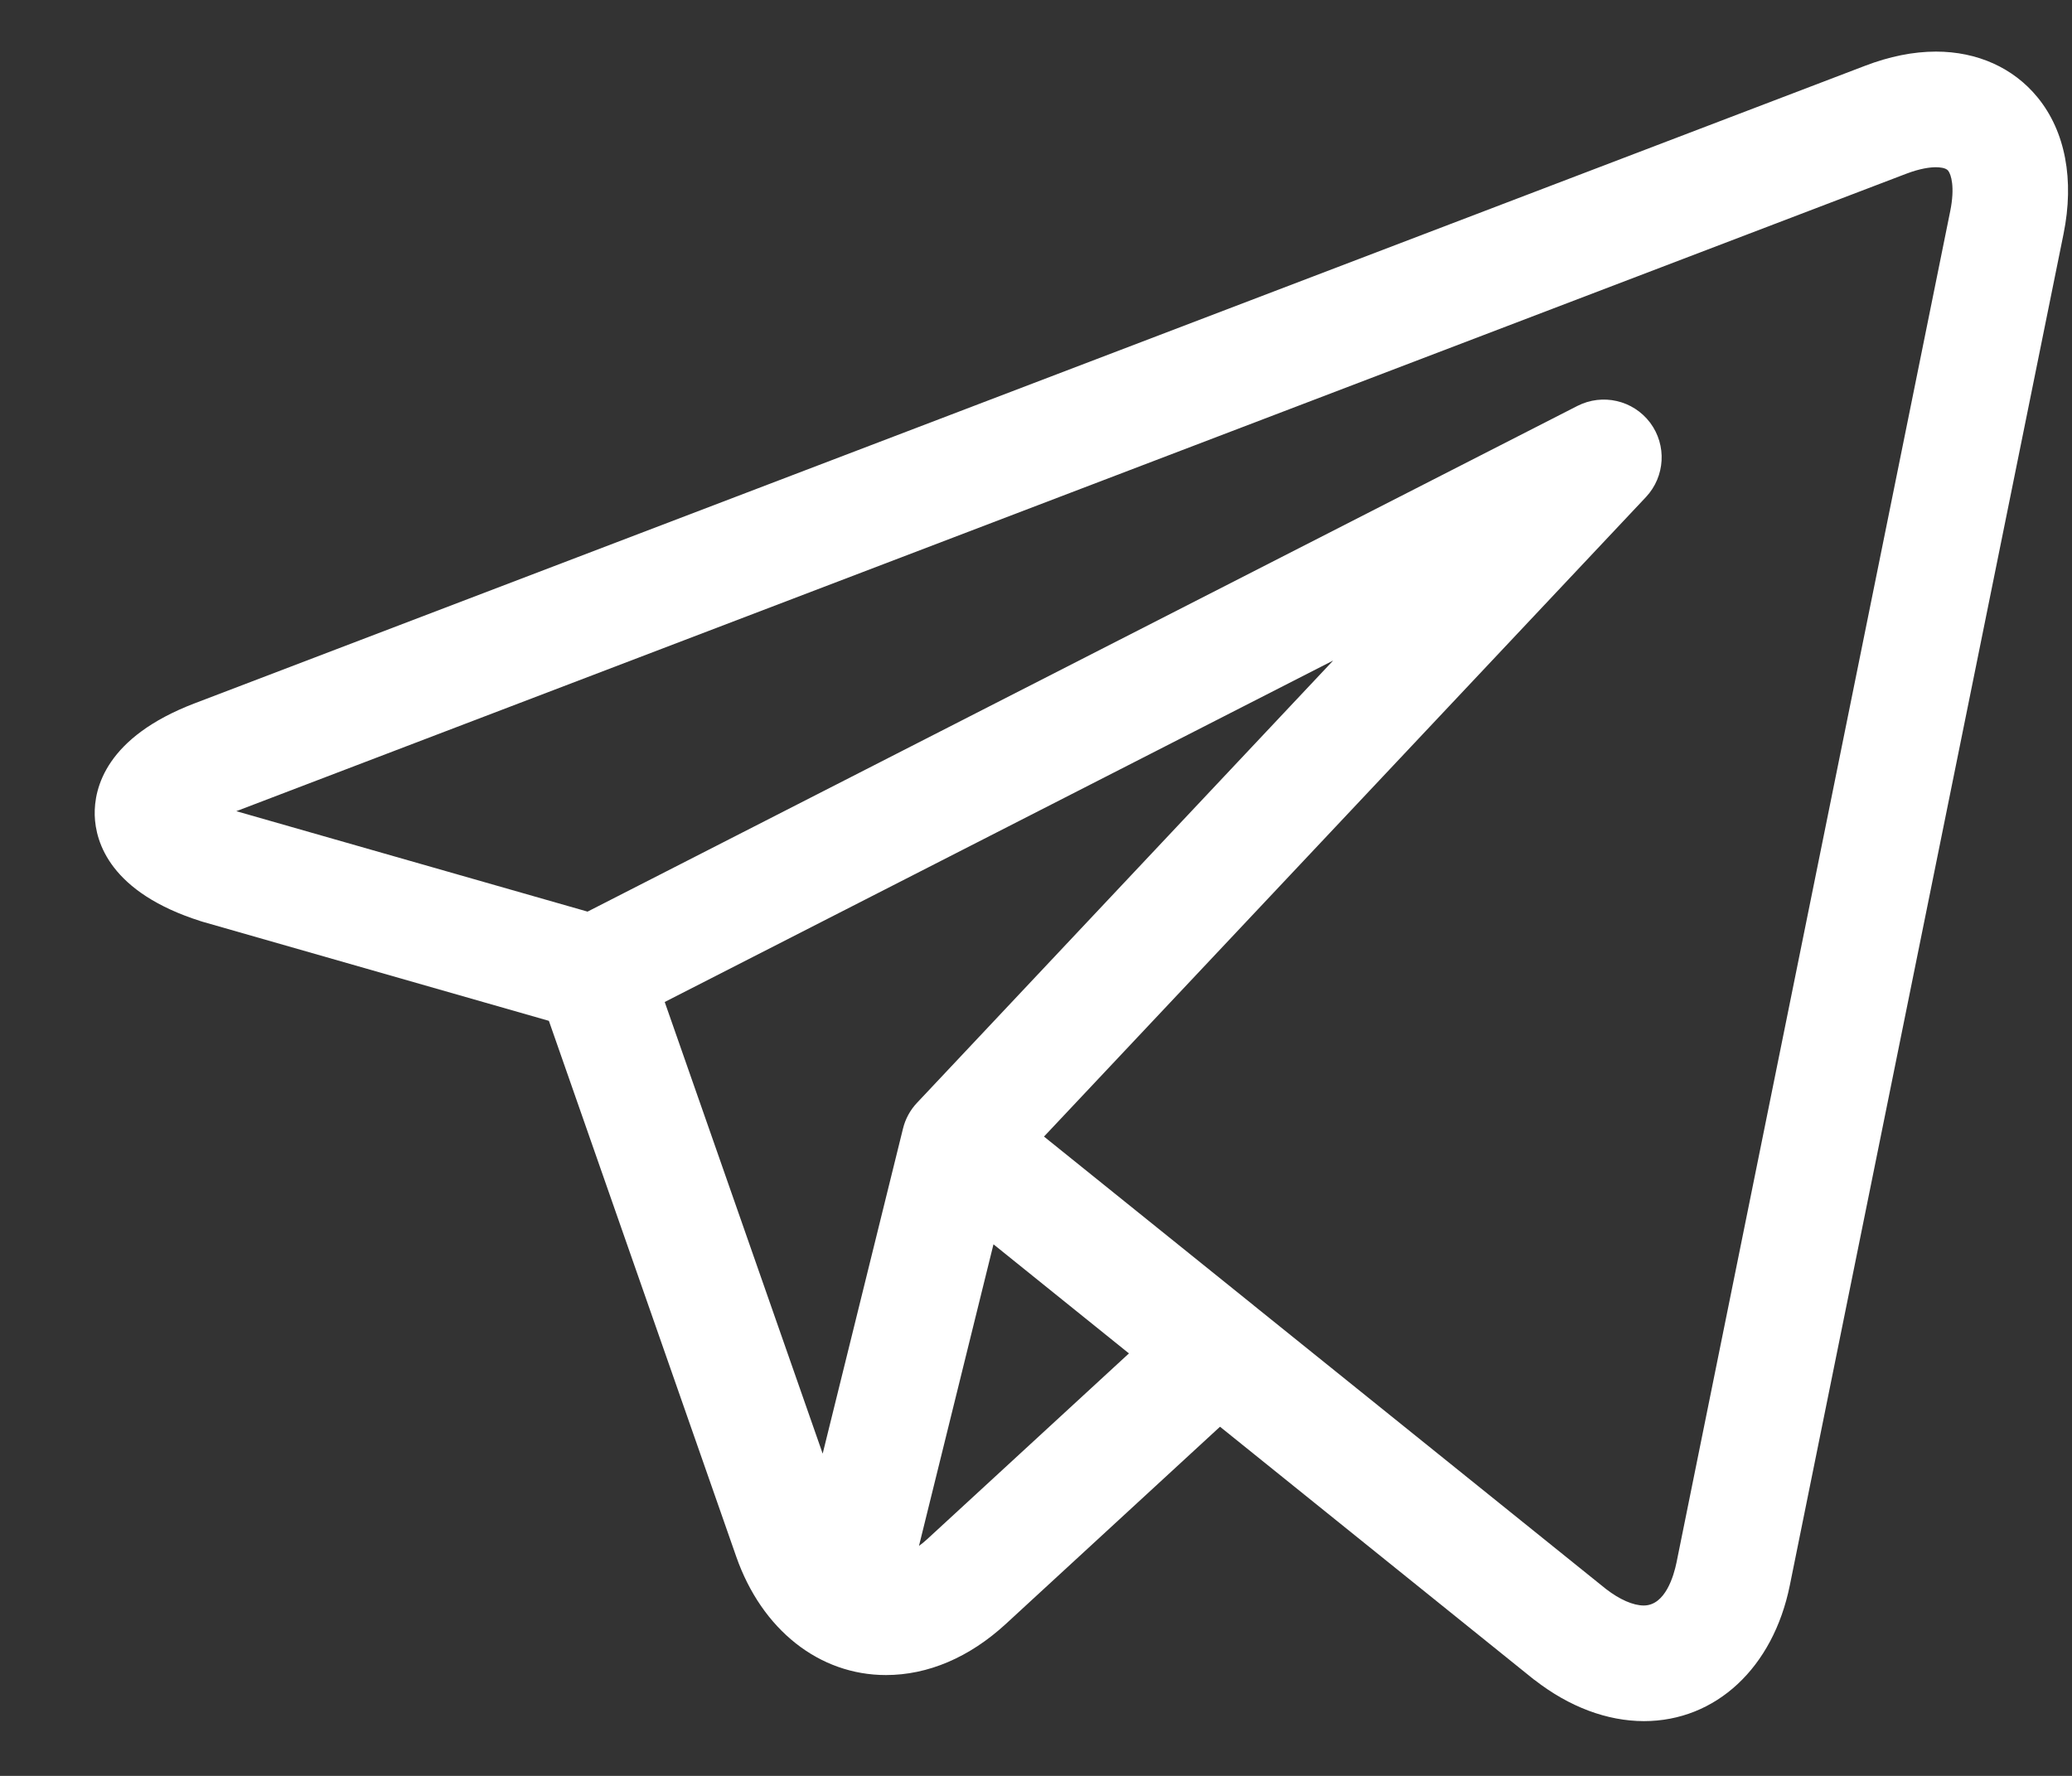 <svg width="21" height="18" viewBox="0 0 21 18" fill="none" xmlns="http://www.w3.org/2000/svg">
<rect x="0" y="0" width="21" height="18" fill="#333333" stroke="none"/>
<path d="M20.651 0.987C20.407 0.688 20.041 0.523 19.621 0.523C19.392 0.523 19.15 0.572 18.902 0.667L1.972 7.129C1.074 7.472 0.953 7.987 0.96 8.263C0.968 8.539 1.118 9.046 2.035 9.337C2.04 9.339 2.046 9.341 2.051 9.342L5.563 10.347L7.462 15.778C7.721 16.518 8.302 16.978 8.979 16.978C9.406 16.978 9.825 16.799 10.193 16.461L12.365 14.461L15.515 16.998C15.516 16.998 15.516 16.998 15.516 16.999L15.546 17.023C15.549 17.025 15.552 17.027 15.555 17.029C15.905 17.301 16.287 17.444 16.66 17.445H16.661C17.39 17.445 17.971 16.904 18.14 16.069L20.914 2.372C21.026 1.822 20.932 1.33 20.651 0.987ZM6.737 10.156L13.512 6.695L9.294 11.178C9.225 11.251 9.176 11.341 9.152 11.439L8.338 14.734L6.737 10.156ZM9.399 15.599C9.371 15.625 9.343 15.648 9.314 15.669L10.069 12.612L11.442 13.718L9.399 15.599ZM19.766 2.139L16.992 15.836C16.965 15.967 16.88 16.273 16.66 16.273C16.552 16.273 16.416 16.213 16.277 16.106L12.707 13.232C12.706 13.231 12.706 13.231 12.705 13.23L10.581 11.52L16.682 5.038C16.877 4.83 16.895 4.512 16.724 4.284C16.552 4.056 16.242 3.985 15.988 4.114L5.955 9.24L2.395 8.222L19.32 1.761C19.462 1.707 19.562 1.695 19.621 1.695C19.657 1.695 19.72 1.7 19.744 1.729C19.775 1.767 19.815 1.896 19.766 2.139Z" fill="white"/>
</svg>
